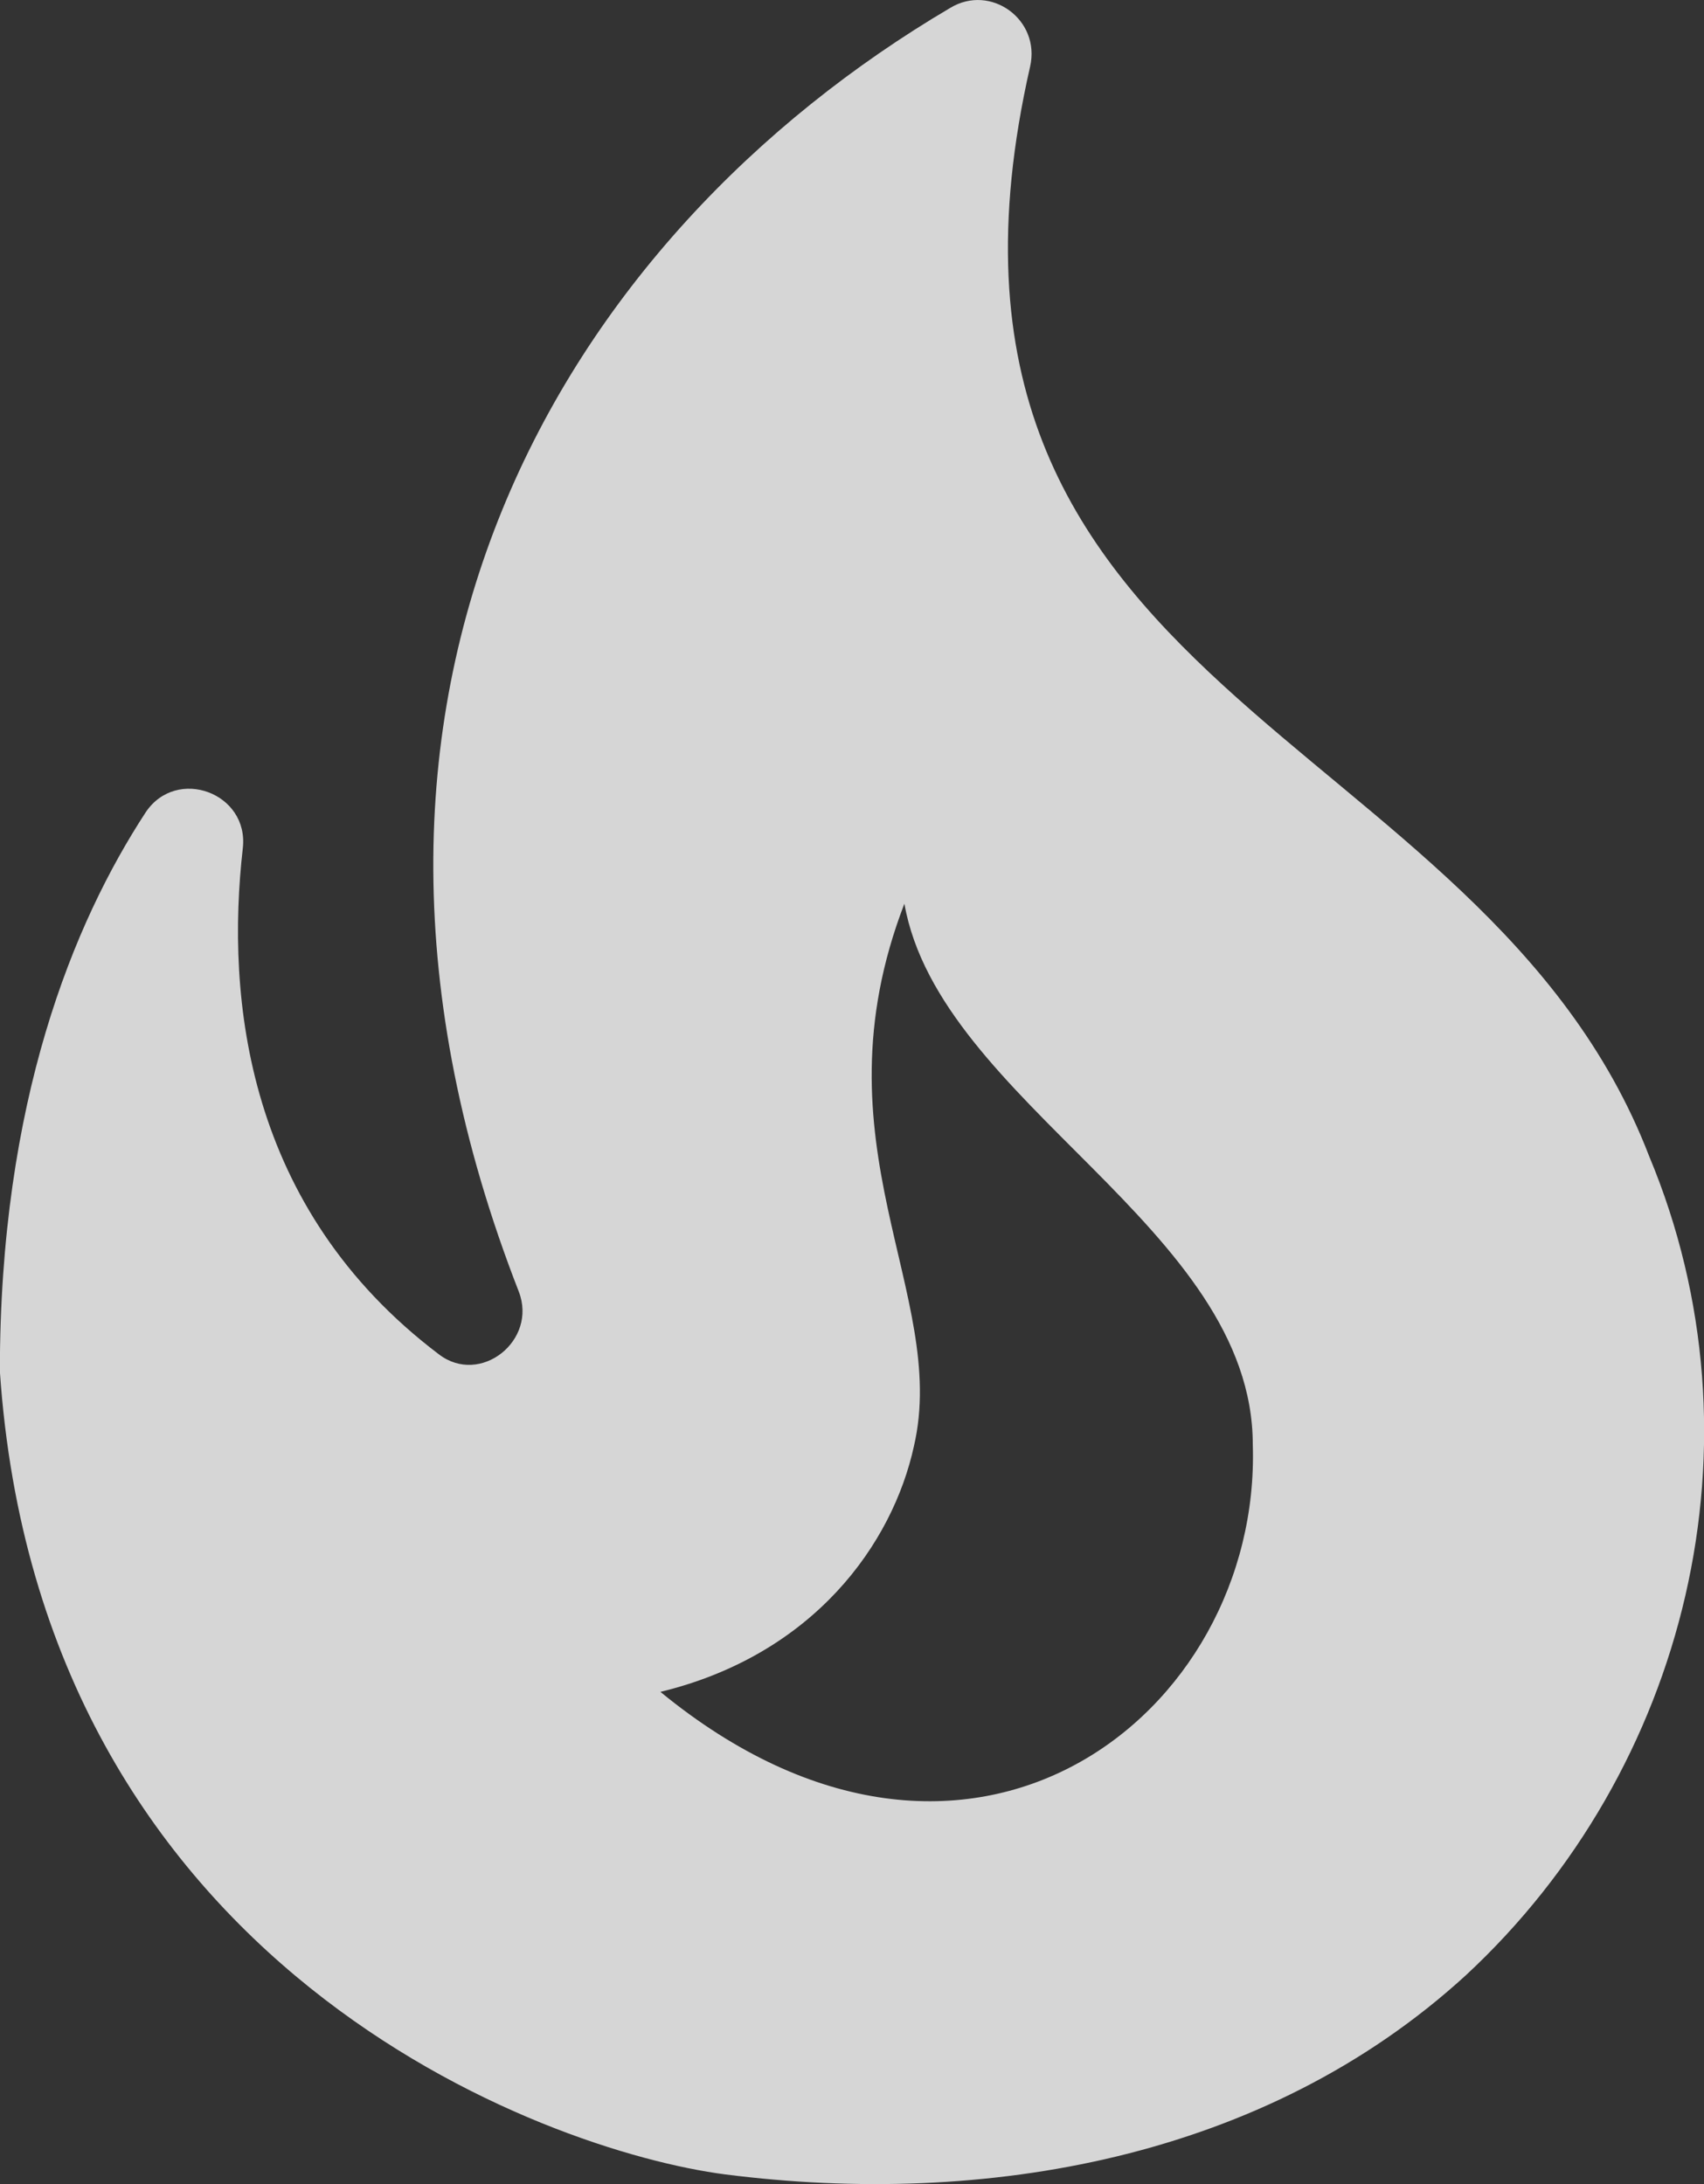 <svg width="39" height="50" viewBox="0 0 39 50" fill="none" xmlns="http://www.w3.org/2000/svg">
<rect x="0" y="0" width="39" height="50" fill="#333333" stroke="none"/>
<path d="M37.744 26.467C33.916 16.518 20.285 15.982 23.577 1.522C23.82 0.449 22.674 -0.38 21.748 0.181C12.896 5.399 6.532 15.86 11.872 29.564C12.311 30.686 10.994 31.734 10.043 31.003C5.63 27.662 5.166 22.858 5.557 19.42C5.703 18.152 4.045 17.542 3.338 18.591C1.679 21.127 -0.003 25.223 -0.003 31.393C0.924 45.048 12.457 49.242 16.603 49.779C22.528 50.534 28.941 49.437 33.55 45.219C38.622 40.512 40.475 33.002 37.744 26.467ZM15.115 38.732C18.627 37.879 20.431 35.343 20.919 33.1C21.724 29.613 18.578 26.199 20.699 20.688C21.504 25.248 28.673 28.101 28.673 33.075C28.868 39.244 22.187 44.536 15.115 38.732Z" fill="white" fill-opacity="0.8"/>
</svg>
